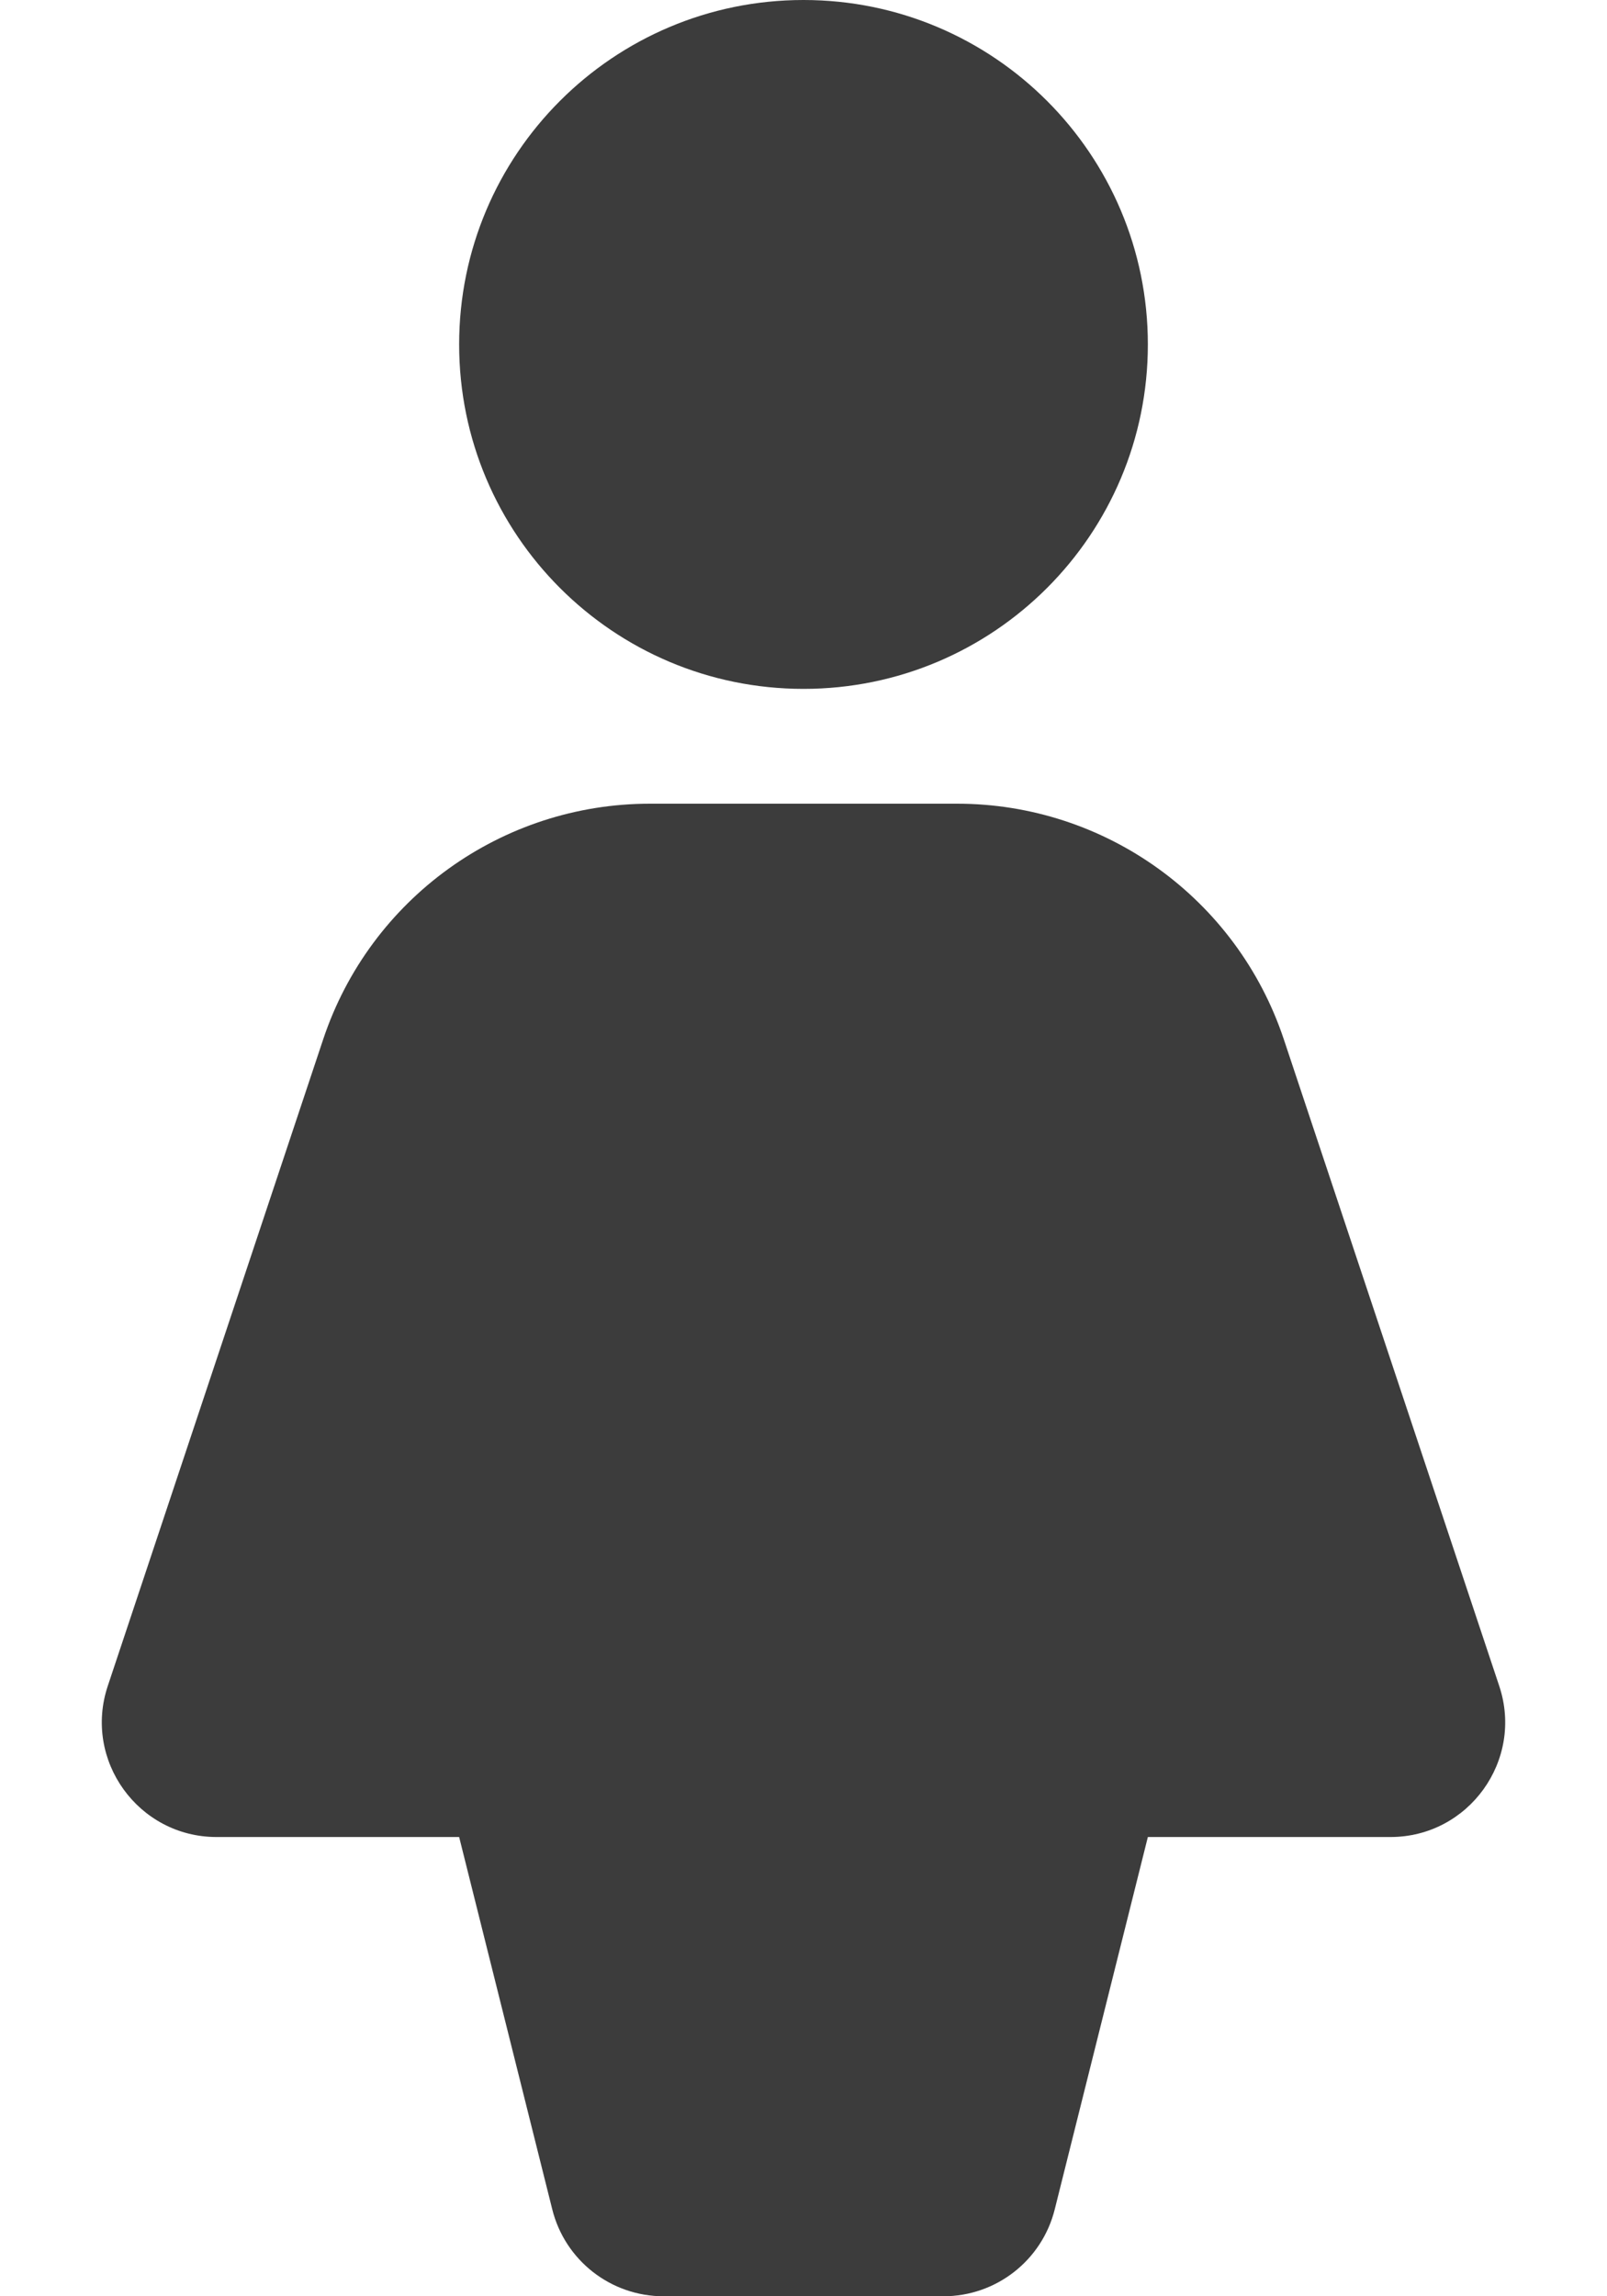 <svg width="14" height="20" viewBox="0 0 14 20" fill="none" xmlns="http://www.w3.org/2000/svg">
    <path d="M4 3C4 1.343 5.343 0 7 0C8.657 0 10 1.343 10 3C10 4.657 8.657 6 7 6C5.343 6 4 4.657 4 3Z" fill="#3C3C3C"/>
    <path d="M5.662 7H8.338C9.629 7 10.775 7.826 11.184 9.051L13.061 14.684C13.277 15.331 12.795 16 12.113 16H10L9.189 19.242C9.078 19.688 8.678 20 8.219 20H5.781C5.322 20 4.922 19.688 4.811 19.242L4 16H1.887C1.205 16 0.723 15.331 0.939 14.684L2.816 9.051C3.225 7.826 4.371 7 5.662 7Z" fill="#3C3C3C"/>
    </svg>
    